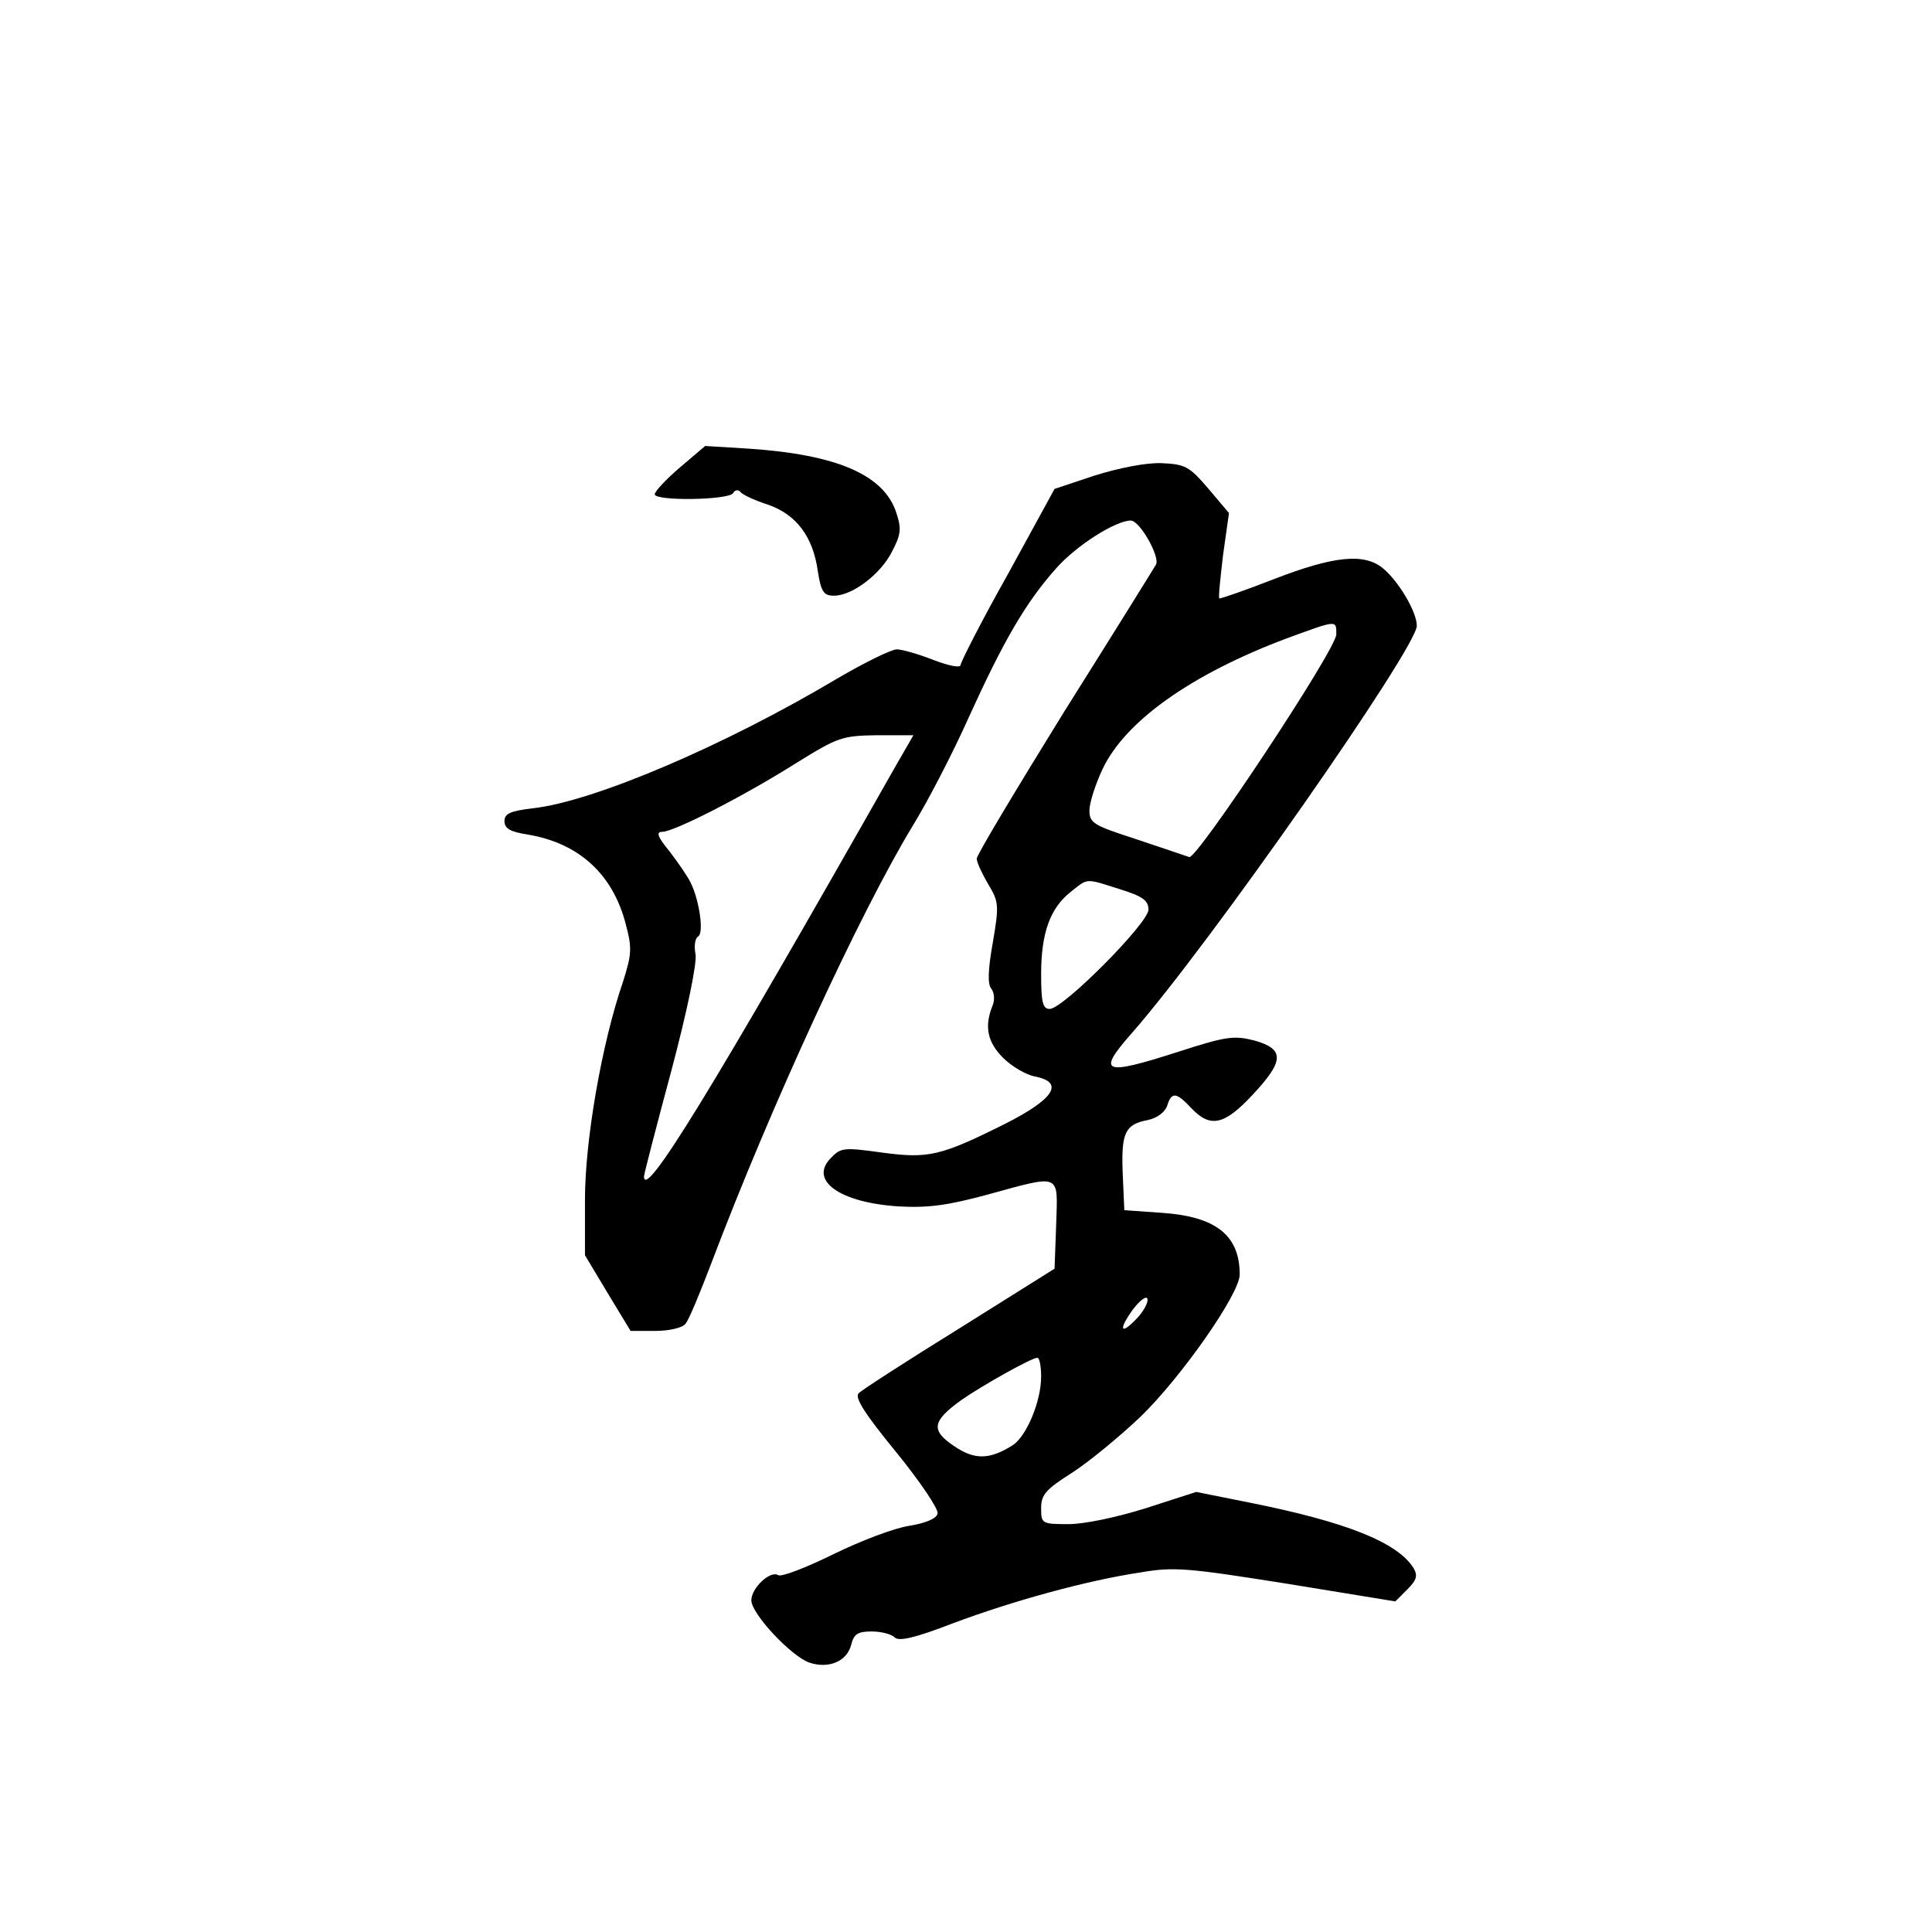 <?xml version="1.0" standalone="no"?>
<!DOCTYPE svg PUBLIC "-//W3C//DTD SVG 20010904//EN"
 "http://www.w3.org/TR/2001/REC-SVG-20010904/DTD/svg10.dtd">
<svg version="1.0" xmlns="http://www.w3.org/2000/svg"
 width="360pt" height="360pt" viewBox="0 0 360 360"
 preserveAspectRatio="xMidYMid meet">
<g transform="translate(0,360) scale(0.1,-0.1)"
fill="#000000" stroke="none">
<path d="M1267 2729 c-26 -22 -47 -45 -47 -50 0 -13 137 -11 146 2 3 6 9 7 13
3 3 -5 26 -16 51 -24 53 -18 85 -59 94 -125 6 -38 11 -45 30 -45 34 0 87 40
108 82 17 32 18 43 8 73 -23 70 -110 108 -275 119 l-81 5 -47 -40z"/>
<path d="M2040 2714 l-75 -25 -87 -159 c-49 -87 -88 -164 -88 -169 0 -6 -21
-2 -50 9 -28 11 -59 20 -69 20 -10 0 -61 -25 -112 -55 -210 -125 -452 -228
-565 -241 -43 -5 -54 -10 -54 -24 0 -14 11 -20 43 -25 96 -16 159 -74 183
-167 12 -45 11 -56 -5 -107 -40 -116 -71 -297 -71 -406 l0 -104 42 -70 43 -71
46 0 c26 0 51 6 56 13 6 6 27 57 48 112 112 296 278 655 375 815 29 47 76 138
105 203 65 143 106 214 163 278 38 43 111 89 139 89 17 0 55 -68 47 -82 -4 -7
-81 -131 -171 -274 -89 -144 -163 -267 -163 -274 0 -7 10 -28 21 -47 20 -33
21 -39 9 -109 -9 -50 -10 -78 -3 -86 6 -8 7 -22 2 -33 -15 -38 -9 -67 20 -96
16 -16 43 -32 60 -35 55 -11 35 -42 -56 -88 -120 -60 -143 -65 -227 -54 -72
10 -79 10 -97 -9 -43 -42 15 -84 126 -91 55 -3 91 2 165 22 139 38 131 41 128
-56 l-3 -82 -177 -111 c-97 -60 -182 -115 -188 -121 -8 -8 11 -38 70 -110 44
-54 79 -106 77 -114 -1 -9 -21 -18 -52 -23 -28 -4 -91 -28 -142 -53 -51 -25
-97 -43 -103 -39 -15 9 -50 -24 -50 -47 0 -25 74 -104 108 -116 36 -12 70 2
78 33 5 20 12 25 38 25 18 0 37 -5 43 -11 8 -8 38 -1 108 26 112 42 250 80
350 95 63 11 90 8 273 -21 l202 -33 22 22 c18 18 20 26 12 40 -30 48 -125 86
-305 122 l-100 20 -93 -30 c-54 -17 -115 -30 -145 -30 -50 0 -51 1 -51 30 0
25 9 35 58 66 31 20 88 67 126 103 76 73 186 230 186 266 0 73 -44 108 -144
115 l-71 5 -3 68 c-3 76 4 92 47 100 18 4 32 15 36 27 8 26 17 25 45 -5 35
-37 61 -32 114 25 59 63 60 85 4 101 -39 10 -53 8 -143 -21 -140 -45 -152 -40
-86 35 145 165 531 718 531 759 0 26 -34 83 -63 107 -35 29 -92 23 -203 -20
-54 -21 -100 -37 -102 -36 -2 2 2 38 7 81 l11 78 -38 45 c-36 42 -43 46 -88
48 -29 1 -79 -9 -124 -23z m450 -296 c0 -28 -260 -420 -274 -415 -6 2 -50 17
-98 33 -80 26 -88 30 -88 54 0 14 11 48 24 76 42 90 166 178 345 245 93 34 91
34 91 7z m-822 -247 c-343 -605 -468 -809 -468 -763 0 4 23 93 51 197 30 113
48 201 45 217 -3 15 -1 30 5 33 11 7 2 68 -14 100 -5 11 -23 37 -39 58 -23 28
-26 37 -14 37 22 0 153 67 251 129 76 47 84 50 148 51 l69 0 -34 -59z m419
-228 c42 -13 53 -21 53 -38 0 -25 -159 -185 -184 -185 -13 0 -16 12 -16 65 0
77 17 123 55 153 33 26 26 26 92 5z m32 -799 c-31 -33 -36 -23 -8 16 13 17 25
26 27 20 2 -6 -6 -22 -19 -36z m-179 -109 c0 -46 -27 -111 -53 -128 -43 -27
-71 -28 -110 -1 -43 29 -40 46 14 85 37 26 131 79 142 79 4 0 7 -16 7 -35z"/>
</g>
</svg>
